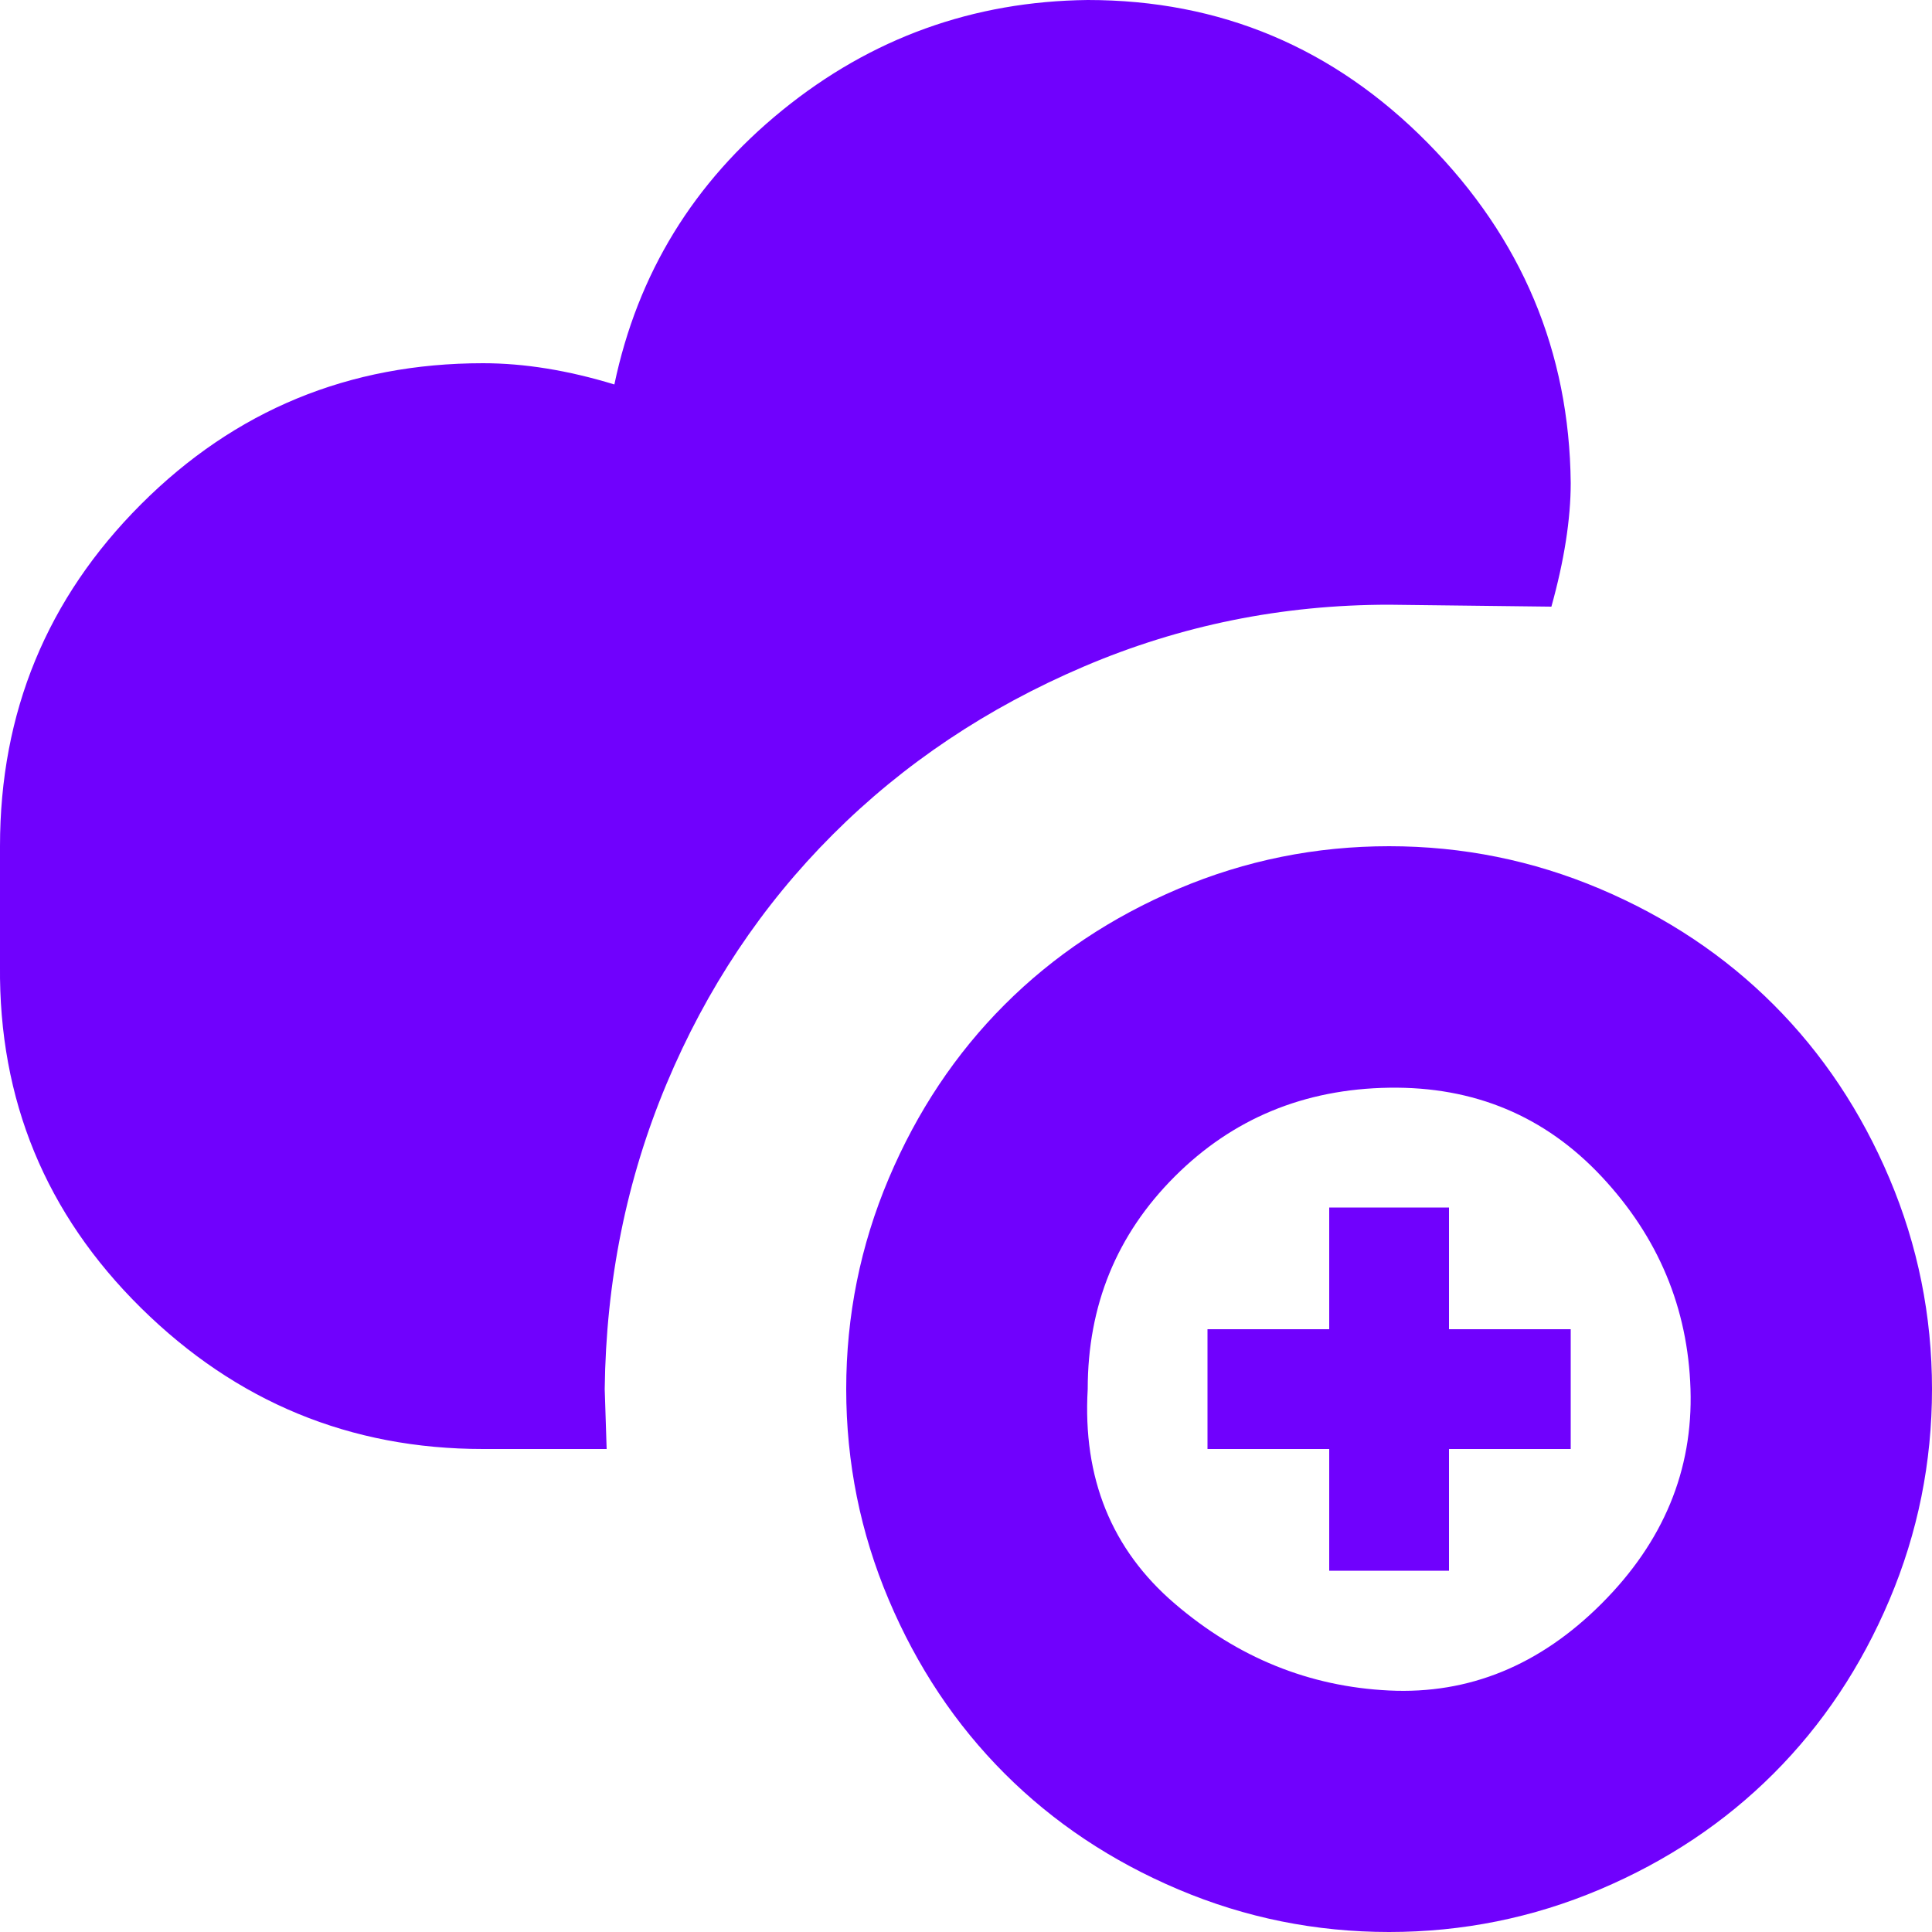 <!DOCTYPE svg PUBLIC "-//W3C//DTD SVG 1.1//EN" "http://www.w3.org/Graphics/SVG/1.1/DTD/svg11.dtd">
<!-- Uploaded to: SVG Repo, www.svgrepo.com, Transformed by: SVG Repo Mixer Tools -->
<svg fill="#7001FD" width="800px" height="800px" viewBox="0 0 32 32" version="1.1" xmlns="http://www.w3.org/2000/svg">
<g id="SVGRepo_bgCarrier" stroke-width="0"/>
<g id="SVGRepo_tracerCarrier" stroke-linecap="round" stroke-linejoin="round"/>
<g id="SVGRepo_iconCarrier"> <title>plus-cloud</title> <path d="M0 16v-1.984q0-3.328 2.336-5.664t5.664-2.336q1.024 0 2.176 0.352 0.576-2.752 2.784-4.544t5.056-1.824q3.296 0 5.632 2.368t2.368 5.632q0 0.896-0.32 2.048l-2.688-0.032q-2.656 0-5.056 1.024t-4.16 2.784-2.752 4.128-1.024 5.056q0 0.032 0.032 0.992h-2.048q-3.296 0-5.664-2.336t-2.336-5.664zM14.016 23.008q0 1.824 0.704 3.488t1.92 2.88 2.88 1.92 3.488 0.704 3.488-0.704 2.88-1.92 1.92-2.88 0.704-3.488-0.704-3.488-1.92-2.88-2.88-1.92-3.488-0.704-3.488 0.704-2.88 1.92-1.92 2.88-0.704 3.488zM18.016 23.008q0-2.080 1.44-3.52t3.552-1.472 3.52 1.472 1.472 3.52-1.472 3.552-3.52 1.44-3.552-1.44-1.44-3.552zM20 24h2.016v2.016h1.984v-2.016h2.016v-1.984h-2.016v-2.016h-1.984v2.016h-2.016v1.984z"/> </g>
</svg>